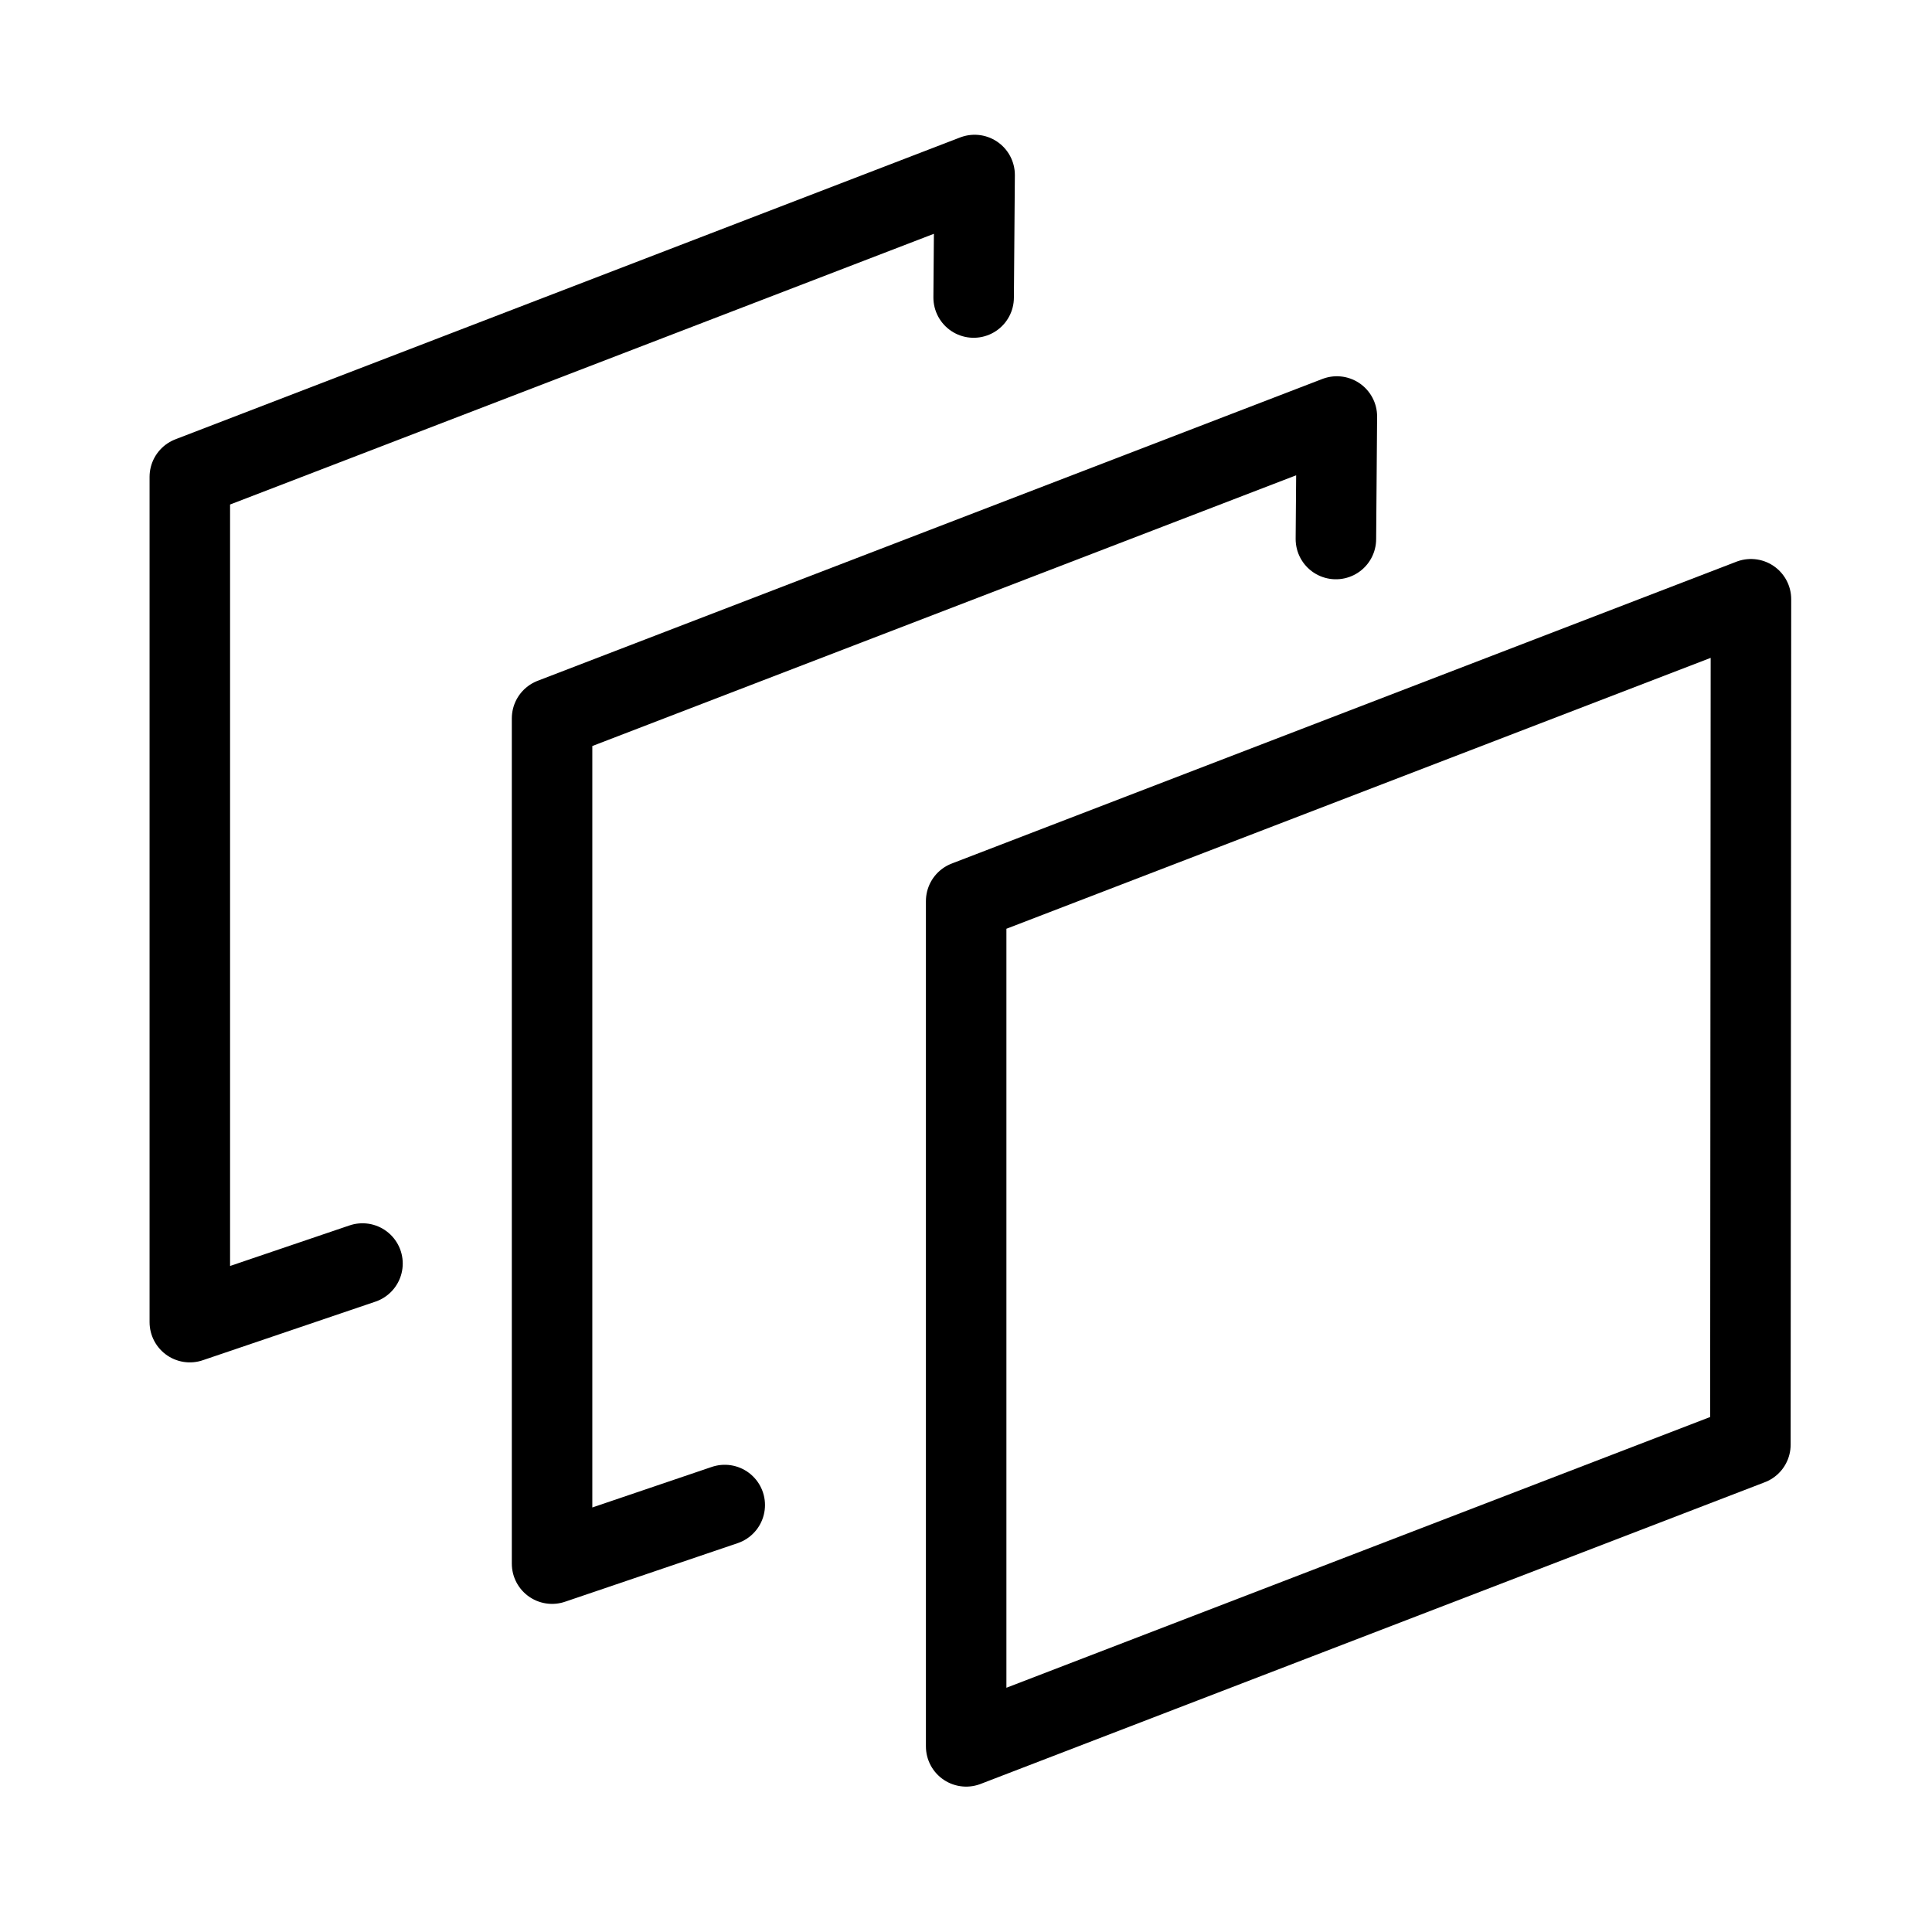 <svg viewBox="0 0 24 24" stroke="currentColor" fill="none" xmlns="http://www.w3.org/2000/svg" width="14" height="14" aria-hidden="true"><g clip-path="url(#clip0_7258_81938)"><path d="M16.595 6.696L16.607 5.174L6.858 8.924L6.858 19.424L9.003 18.696" stroke-linecap="round" stroke-linejoin="round"></path><path d="M12.095 3.696L12.107 2.174L2.358 5.924L2.358 16.424L4.503 15.696" stroke-linecap="round" stroke-linejoin="round"></path><path d="M21.744 17.946L21.751 7.444L12.002 11.194L12.002 21.694L21.744 17.946Z" stroke-linecap="round" stroke-linejoin="round"></path></g><defs><clipPath id="clip0_7258_81938"><rect width="24" height="24" fill="white" transform="translate(24) rotate(90)"></rect></clipPath></defs></svg>